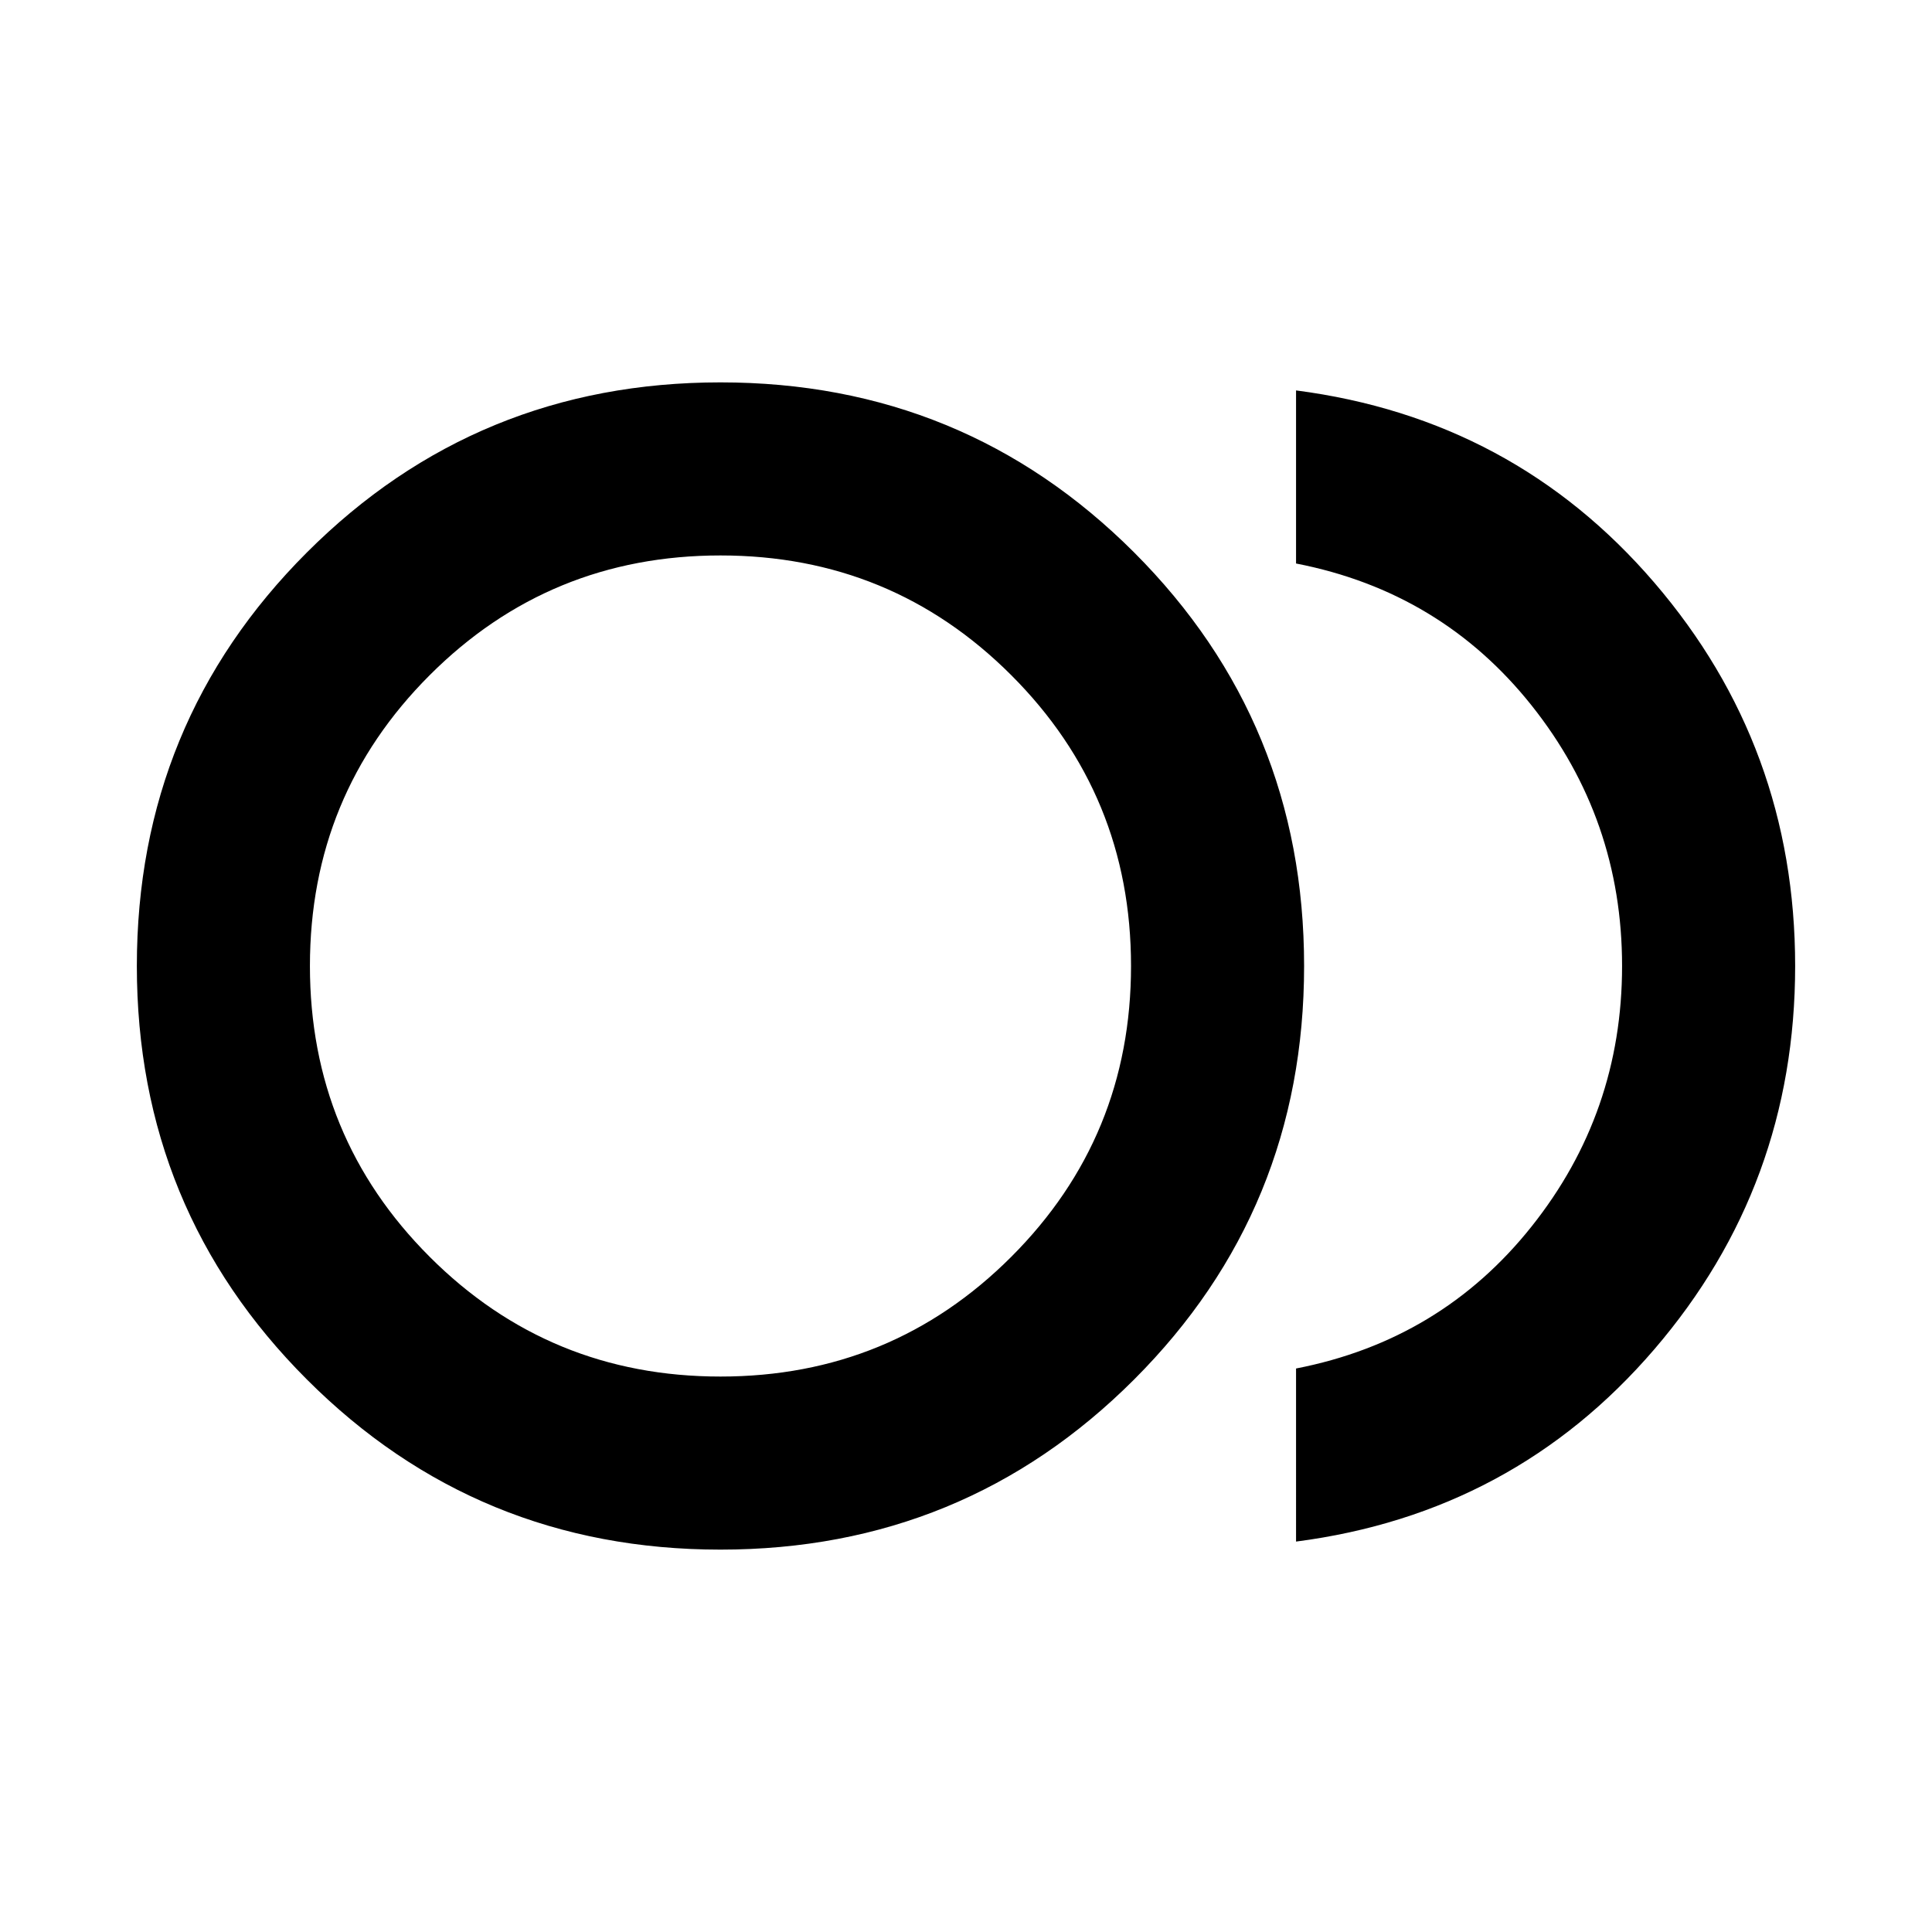 <svg xmlns="http://www.w3.org/2000/svg" height="24" width="24"><path d="M8.95 19.25q-3.025 0-5.137-2.113Q1.7 15.025 1.7 12q0-3.025 2.113-5.138Q5.925 4.75 8.95 4.75q3.025 0 5.138 2.112Q16.2 8.975 16.2 12t-2.112 5.137Q11.975 19.25 8.95 19.25Zm0-7.25Zm7.15 7.15V17q1.8-.35 2.925-1.763Q20.15 13.825 20.15 12q0-1.825-1.125-3.238Q17.9 7.35 16.1 7V4.85q2.7.35 4.45 2.387Q22.3 9.275 22.3 12t-1.75 4.762Q18.8 18.8 16.1 19.15ZM8.95 17.1q2.125 0 3.612-1.487Q14.05 14.125 14.05 12t-1.488-3.613Q11.075 6.9 8.95 6.9T5.338 8.387Q3.85 9.875 3.85 12t1.488 3.613Q6.825 17.1 8.95 17.1Z"/></svg>